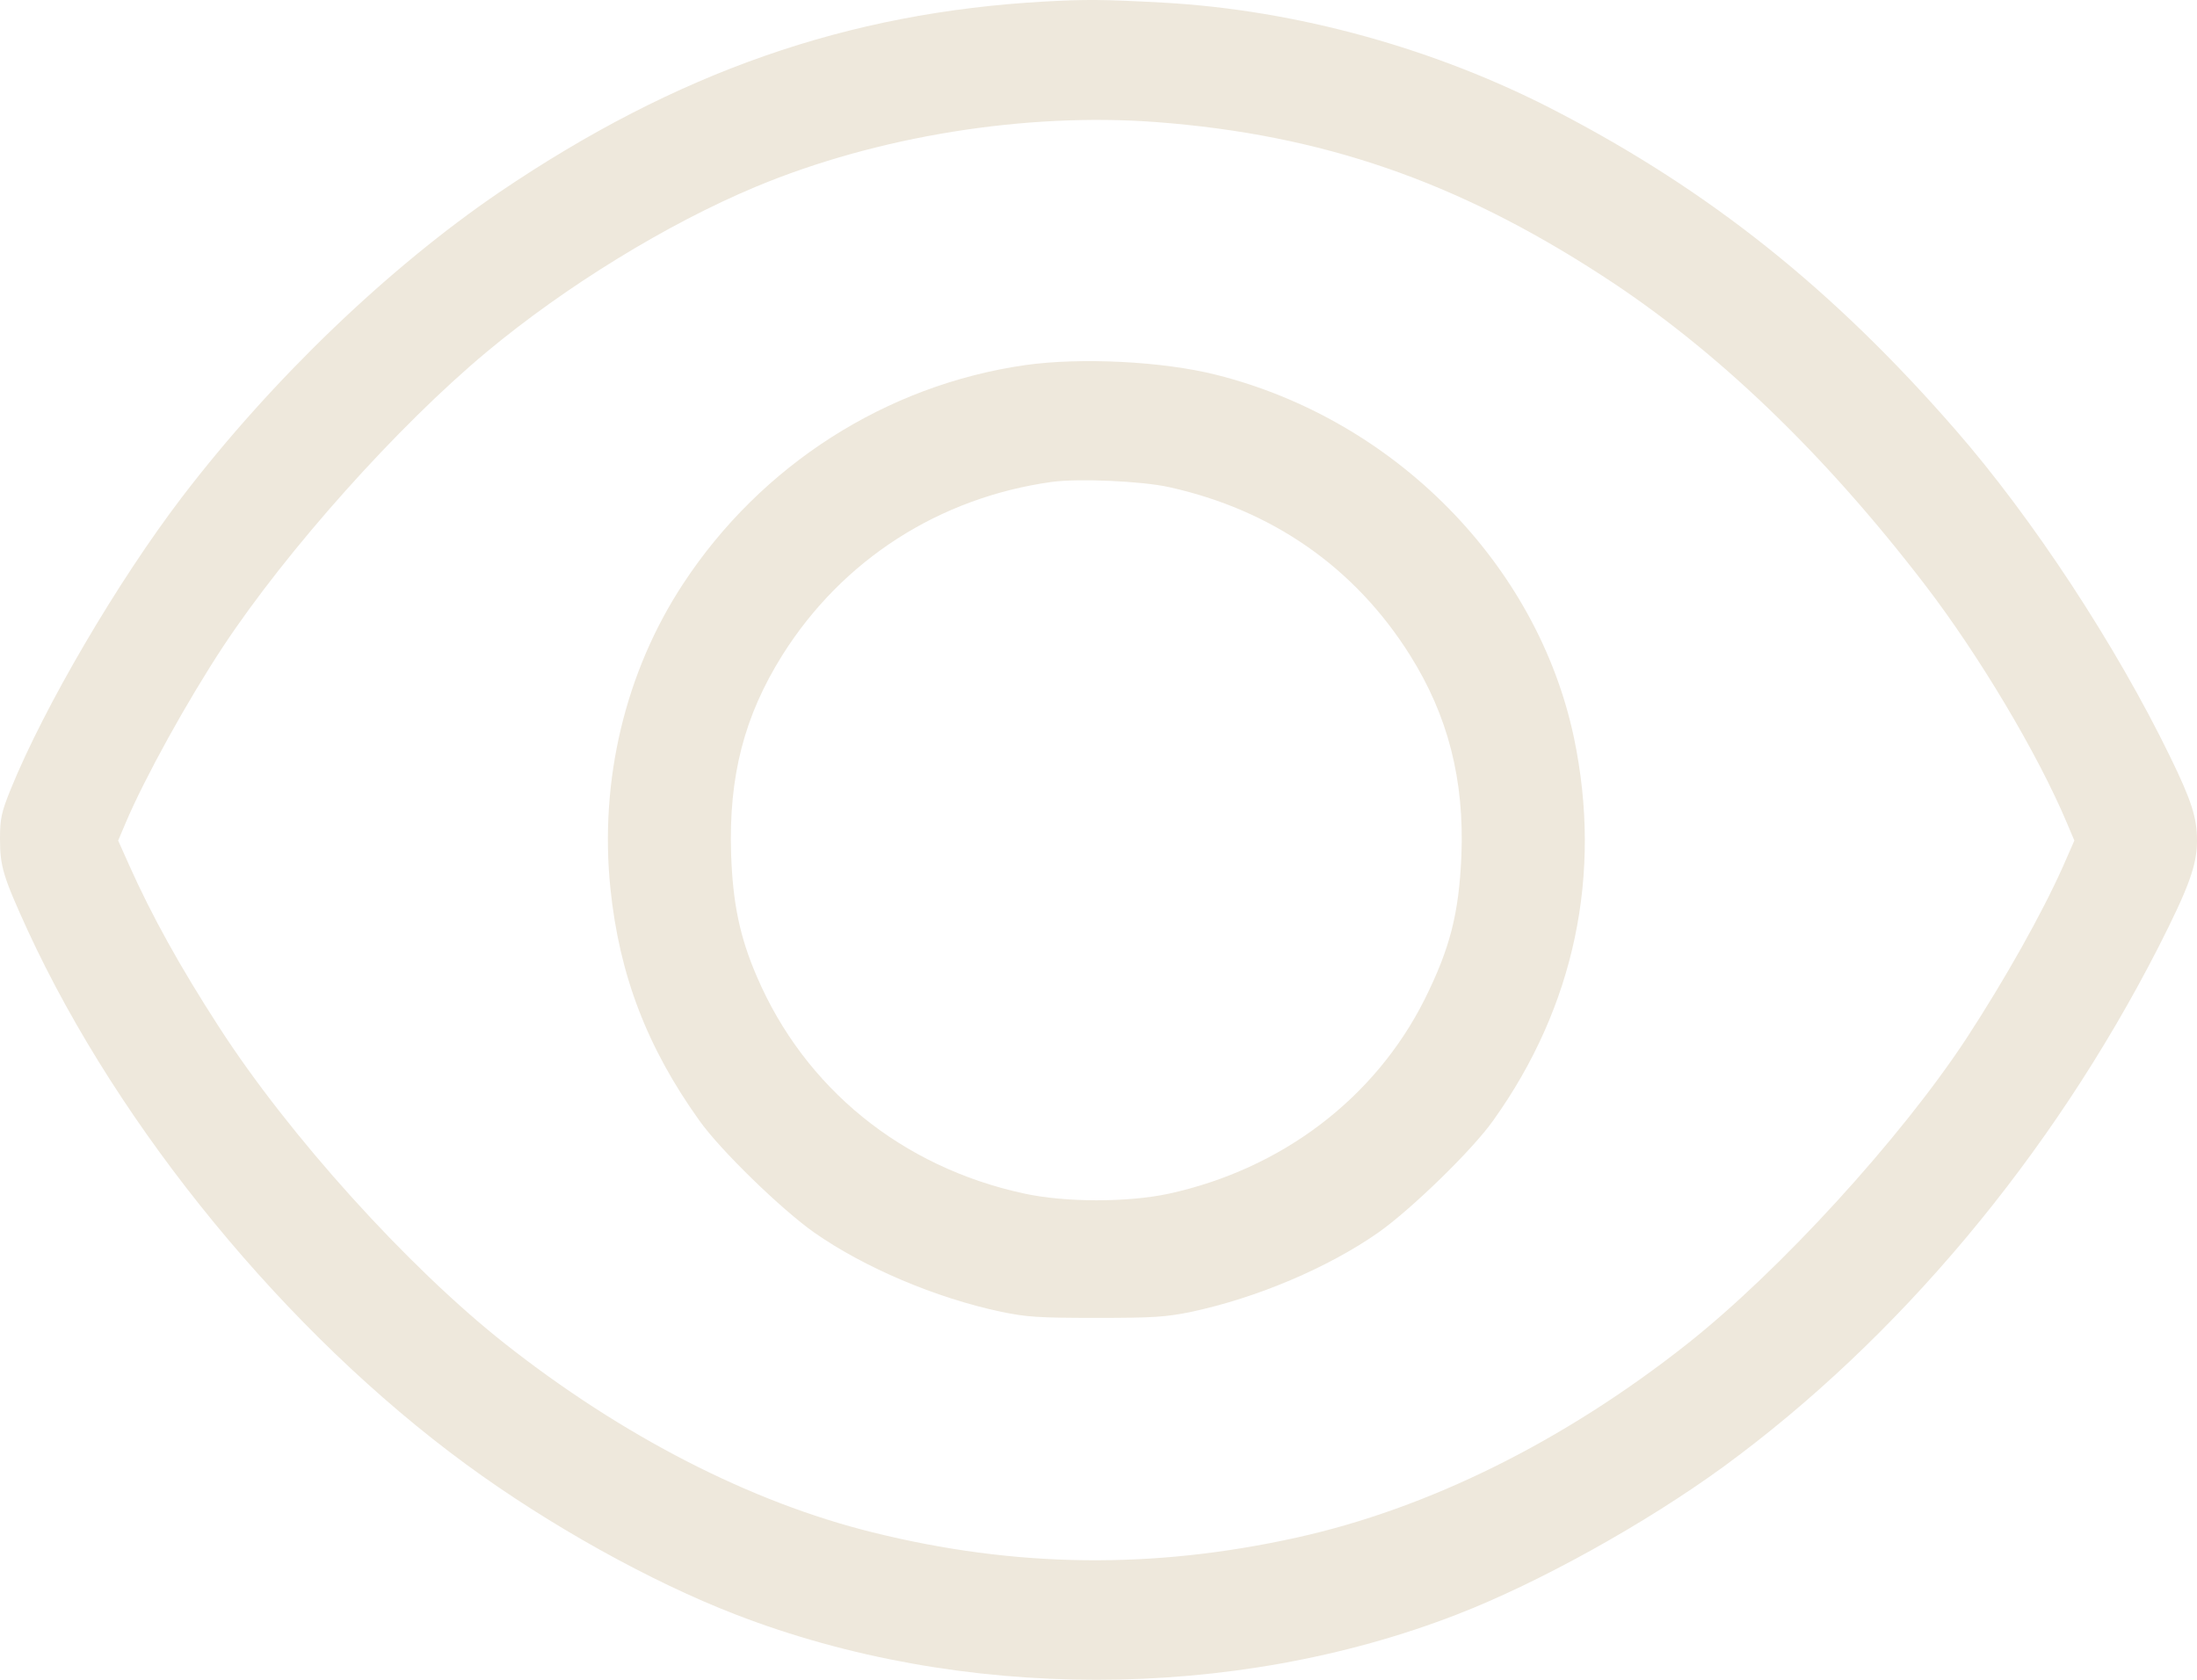 <svg width="85" height="65" viewBox="0 0 85 65" fill="none" xmlns="http://www.w3.org/2000/svg">
<path d="M40.425 0.059C32.794 0.484 26.2 2.78 19.326 7.435C15.046 10.347 10.528 14.672 7.037 19.241C4.55 22.504 1.708 27.35 0.411 30.549C0.054 31.431 0 31.675 0 32.462C0 33.525 0.119 33.918 1.081 36.022C4.637 43.716 11.101 51.58 18.029 56.66C21.228 59.009 25.184 61.209 28.459 62.473C37.16 65.842 47.677 65.842 56.368 62.473C59.545 61.241 63.642 58.966 66.679 56.756C73.435 51.814 79.358 44.747 83.487 36.691C84.686 34.332 85 33.482 85 32.526C85 31.644 84.795 30.995 83.962 29.284C81.865 24.97 78.644 20.06 75.661 16.638C70.916 11.186 66.16 7.392 60.226 4.31C55.557 1.877 50.163 0.389 45.008 0.102C42.651 -0.026 41.992 -0.026 40.425 0.059ZM44.748 4.725C51.136 5.213 56.335 6.999 61.967 10.655C66.376 13.503 70.559 17.52 74.494 22.653C76.569 25.363 78.828 29.146 79.963 31.835L80.255 32.526L79.812 33.535C79.001 35.352 77.574 37.892 76.083 40.177C73.543 44.046 68.862 49.168 65.274 52.005C60.497 55.778 55.265 58.371 50.163 59.498C44.597 60.73 39.29 60.667 33.767 59.296C29.032 58.127 24.06 55.566 19.51 51.974C15.77 49.019 11.165 43.918 8.474 39.742C6.961 37.404 5.869 35.427 5.004 33.493L4.572 32.526L4.864 31.835C5.61 30.081 7.242 27.127 8.636 25.012C11.111 21.271 15.392 16.478 18.84 13.609C21.877 11.08 25.8 8.667 29.227 7.233C33.929 5.267 39.7 4.342 44.748 4.725Z" fill="#EEE8DC"/>
<path d="M39.646 14.13C34.285 14.905 29.454 17.988 26.438 22.578C24.19 25.99 23.185 30.209 23.617 34.385C23.963 37.733 25.033 40.528 27.054 43.355C27.865 44.503 30.232 46.798 31.497 47.691C33.442 49.051 36.188 50.22 38.738 50.762C39.733 50.964 40.176 50.996 42.413 50.996C44.651 50.996 45.094 50.964 46.088 50.762C48.639 50.22 51.385 49.051 53.33 47.691C54.595 46.798 56.962 44.503 57.773 43.355C60.918 38.955 61.999 33.822 60.896 28.551C59.48 21.834 53.957 16.234 47.05 14.502C44.986 13.981 41.808 13.822 39.646 14.13ZM45.224 18.848C49.223 19.73 52.422 21.962 54.552 25.352C56.022 27.69 56.659 30.177 56.54 33.121C56.443 35.363 56.097 36.702 55.114 38.679C53.19 42.505 49.59 45.236 45.213 46.192C43.613 46.532 41.214 46.532 39.614 46.182C34.891 45.161 31.129 42.101 29.281 37.786C28.621 36.256 28.351 34.949 28.286 33.046C28.189 30.039 28.794 27.701 30.275 25.341C32.599 21.654 36.339 19.252 40.706 18.646C41.732 18.508 44.164 18.614 45.224 18.848Z" fill="#EEE8DC"/>
</svg>
